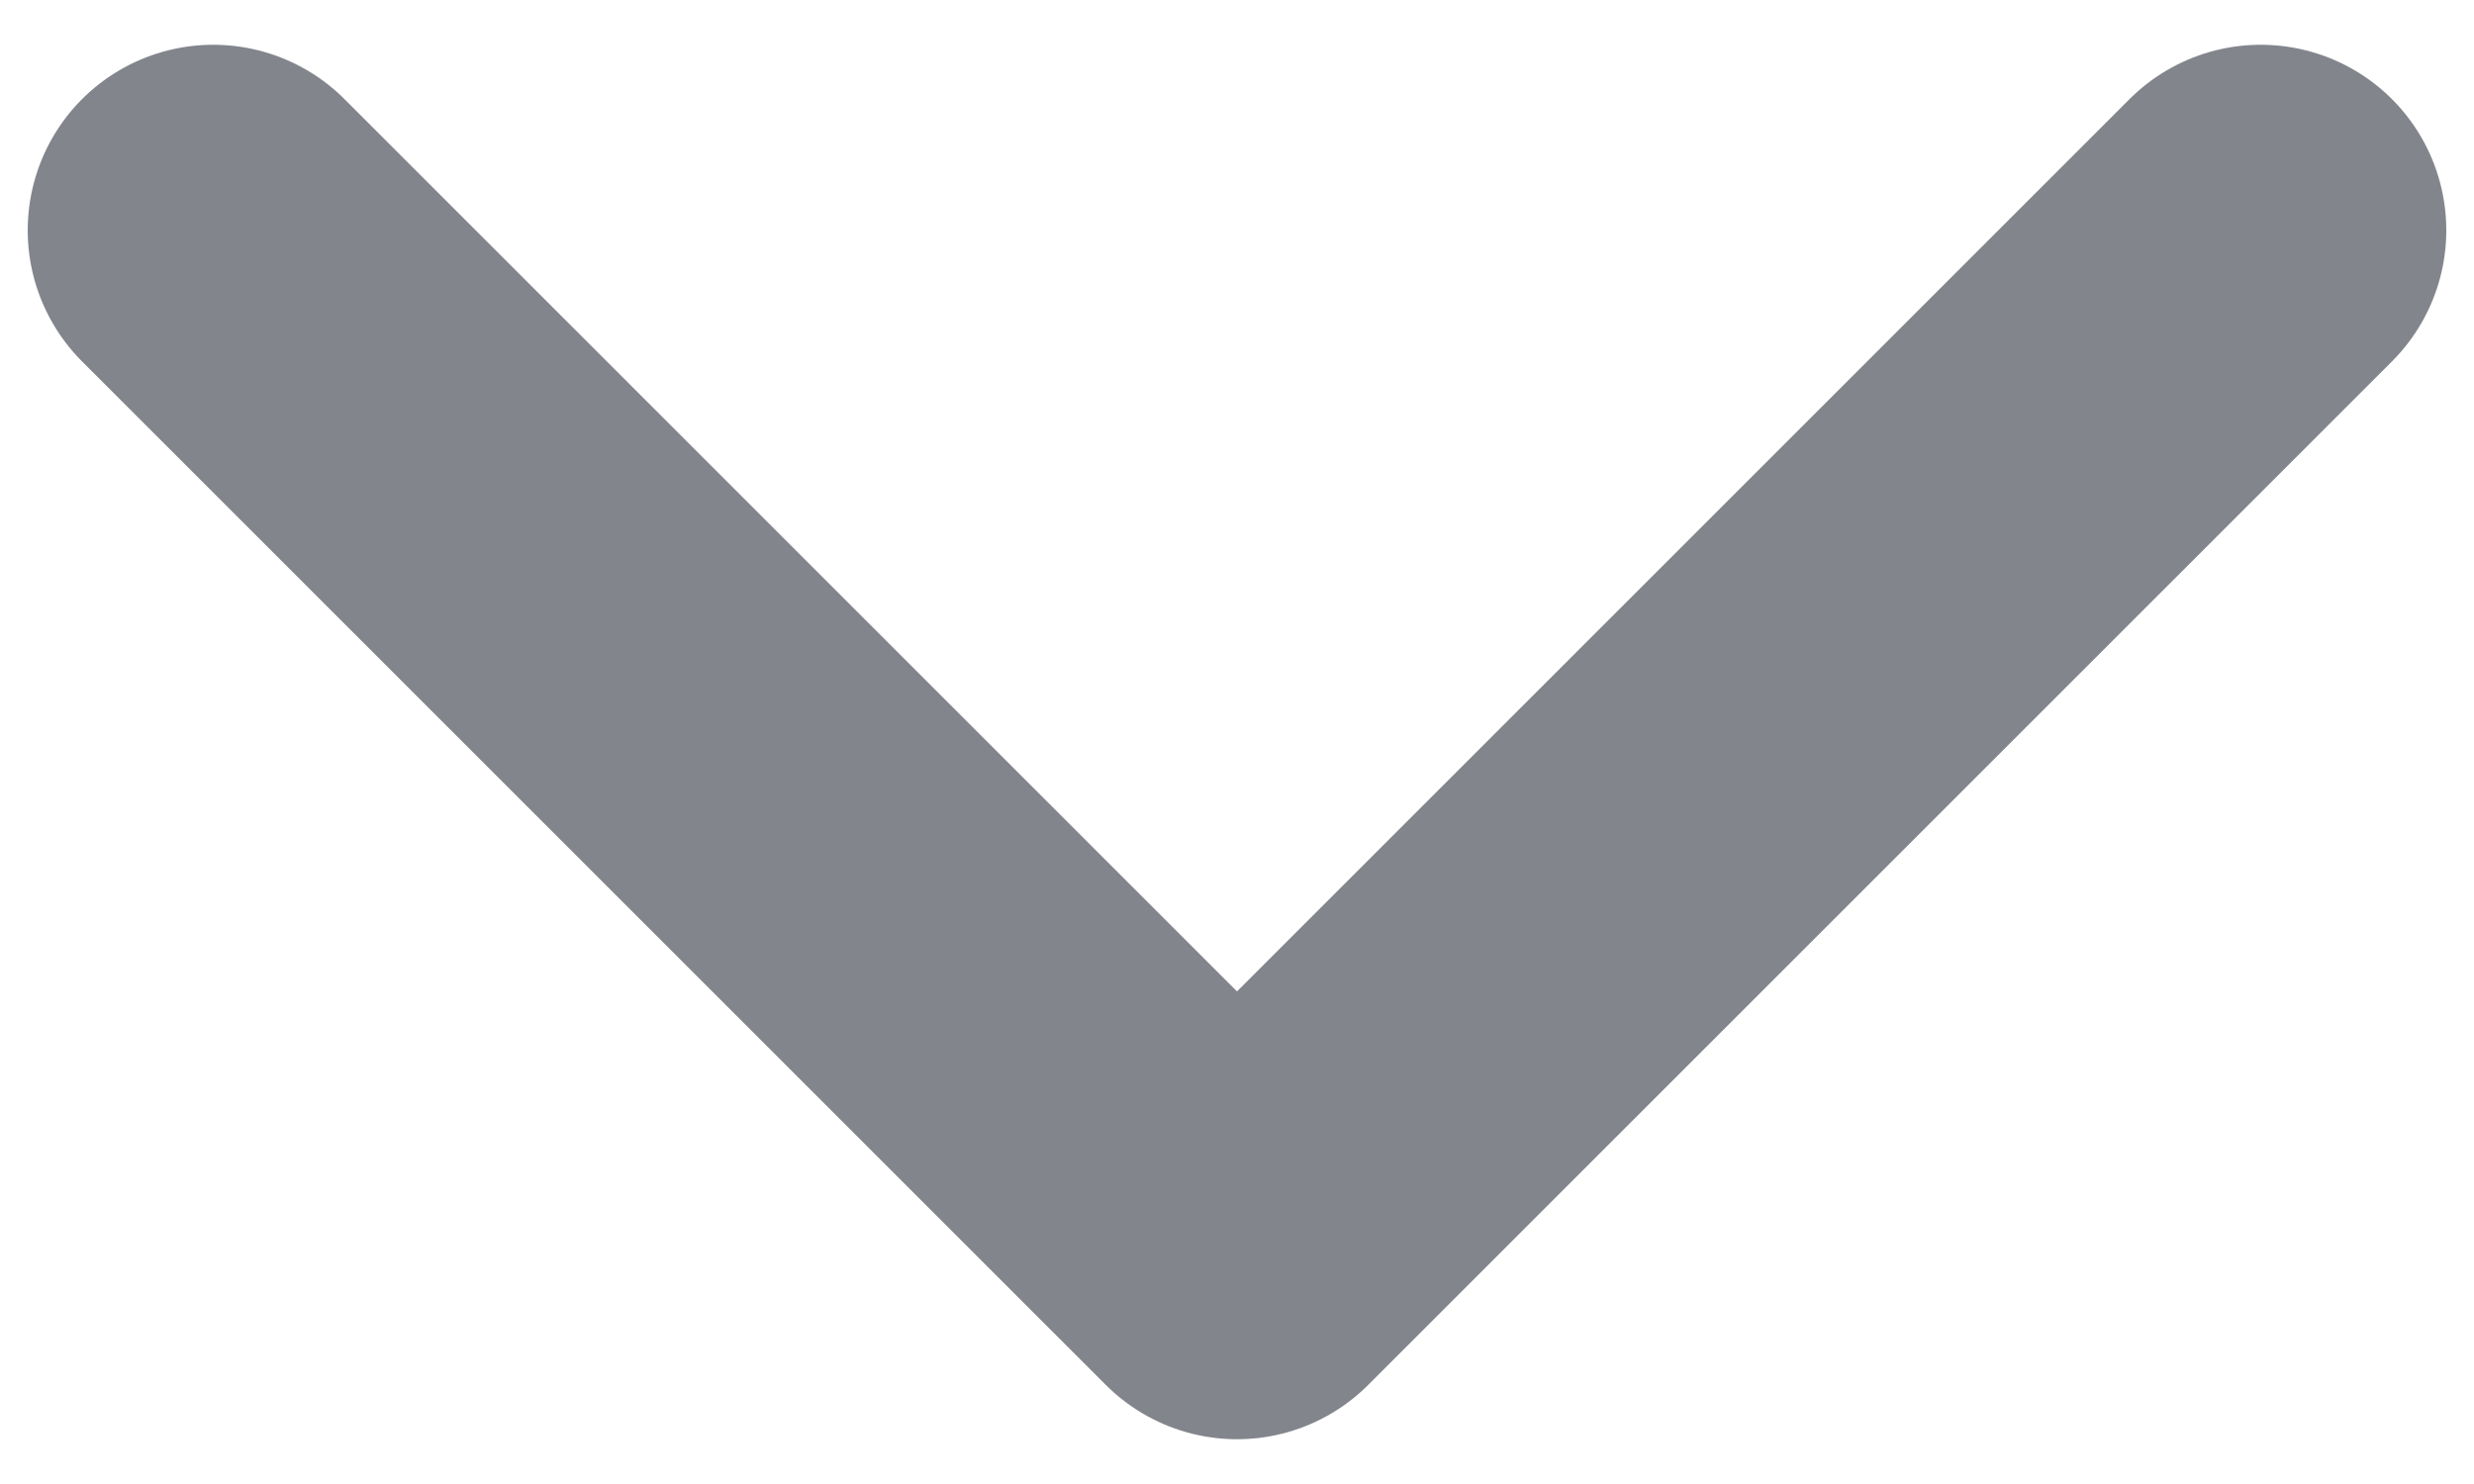 <svg width="10" height="6" viewBox="0 0 10 6" fill="none" xmlns="http://www.w3.org/2000/svg">
<path d="M9.138 0.931L5 5.069L0.862 0.931" stroke="#83858C" stroke-width="1.5" stroke-miterlimit="10" stroke-linecap="round" stroke-linejoin="round"/>
</svg>

